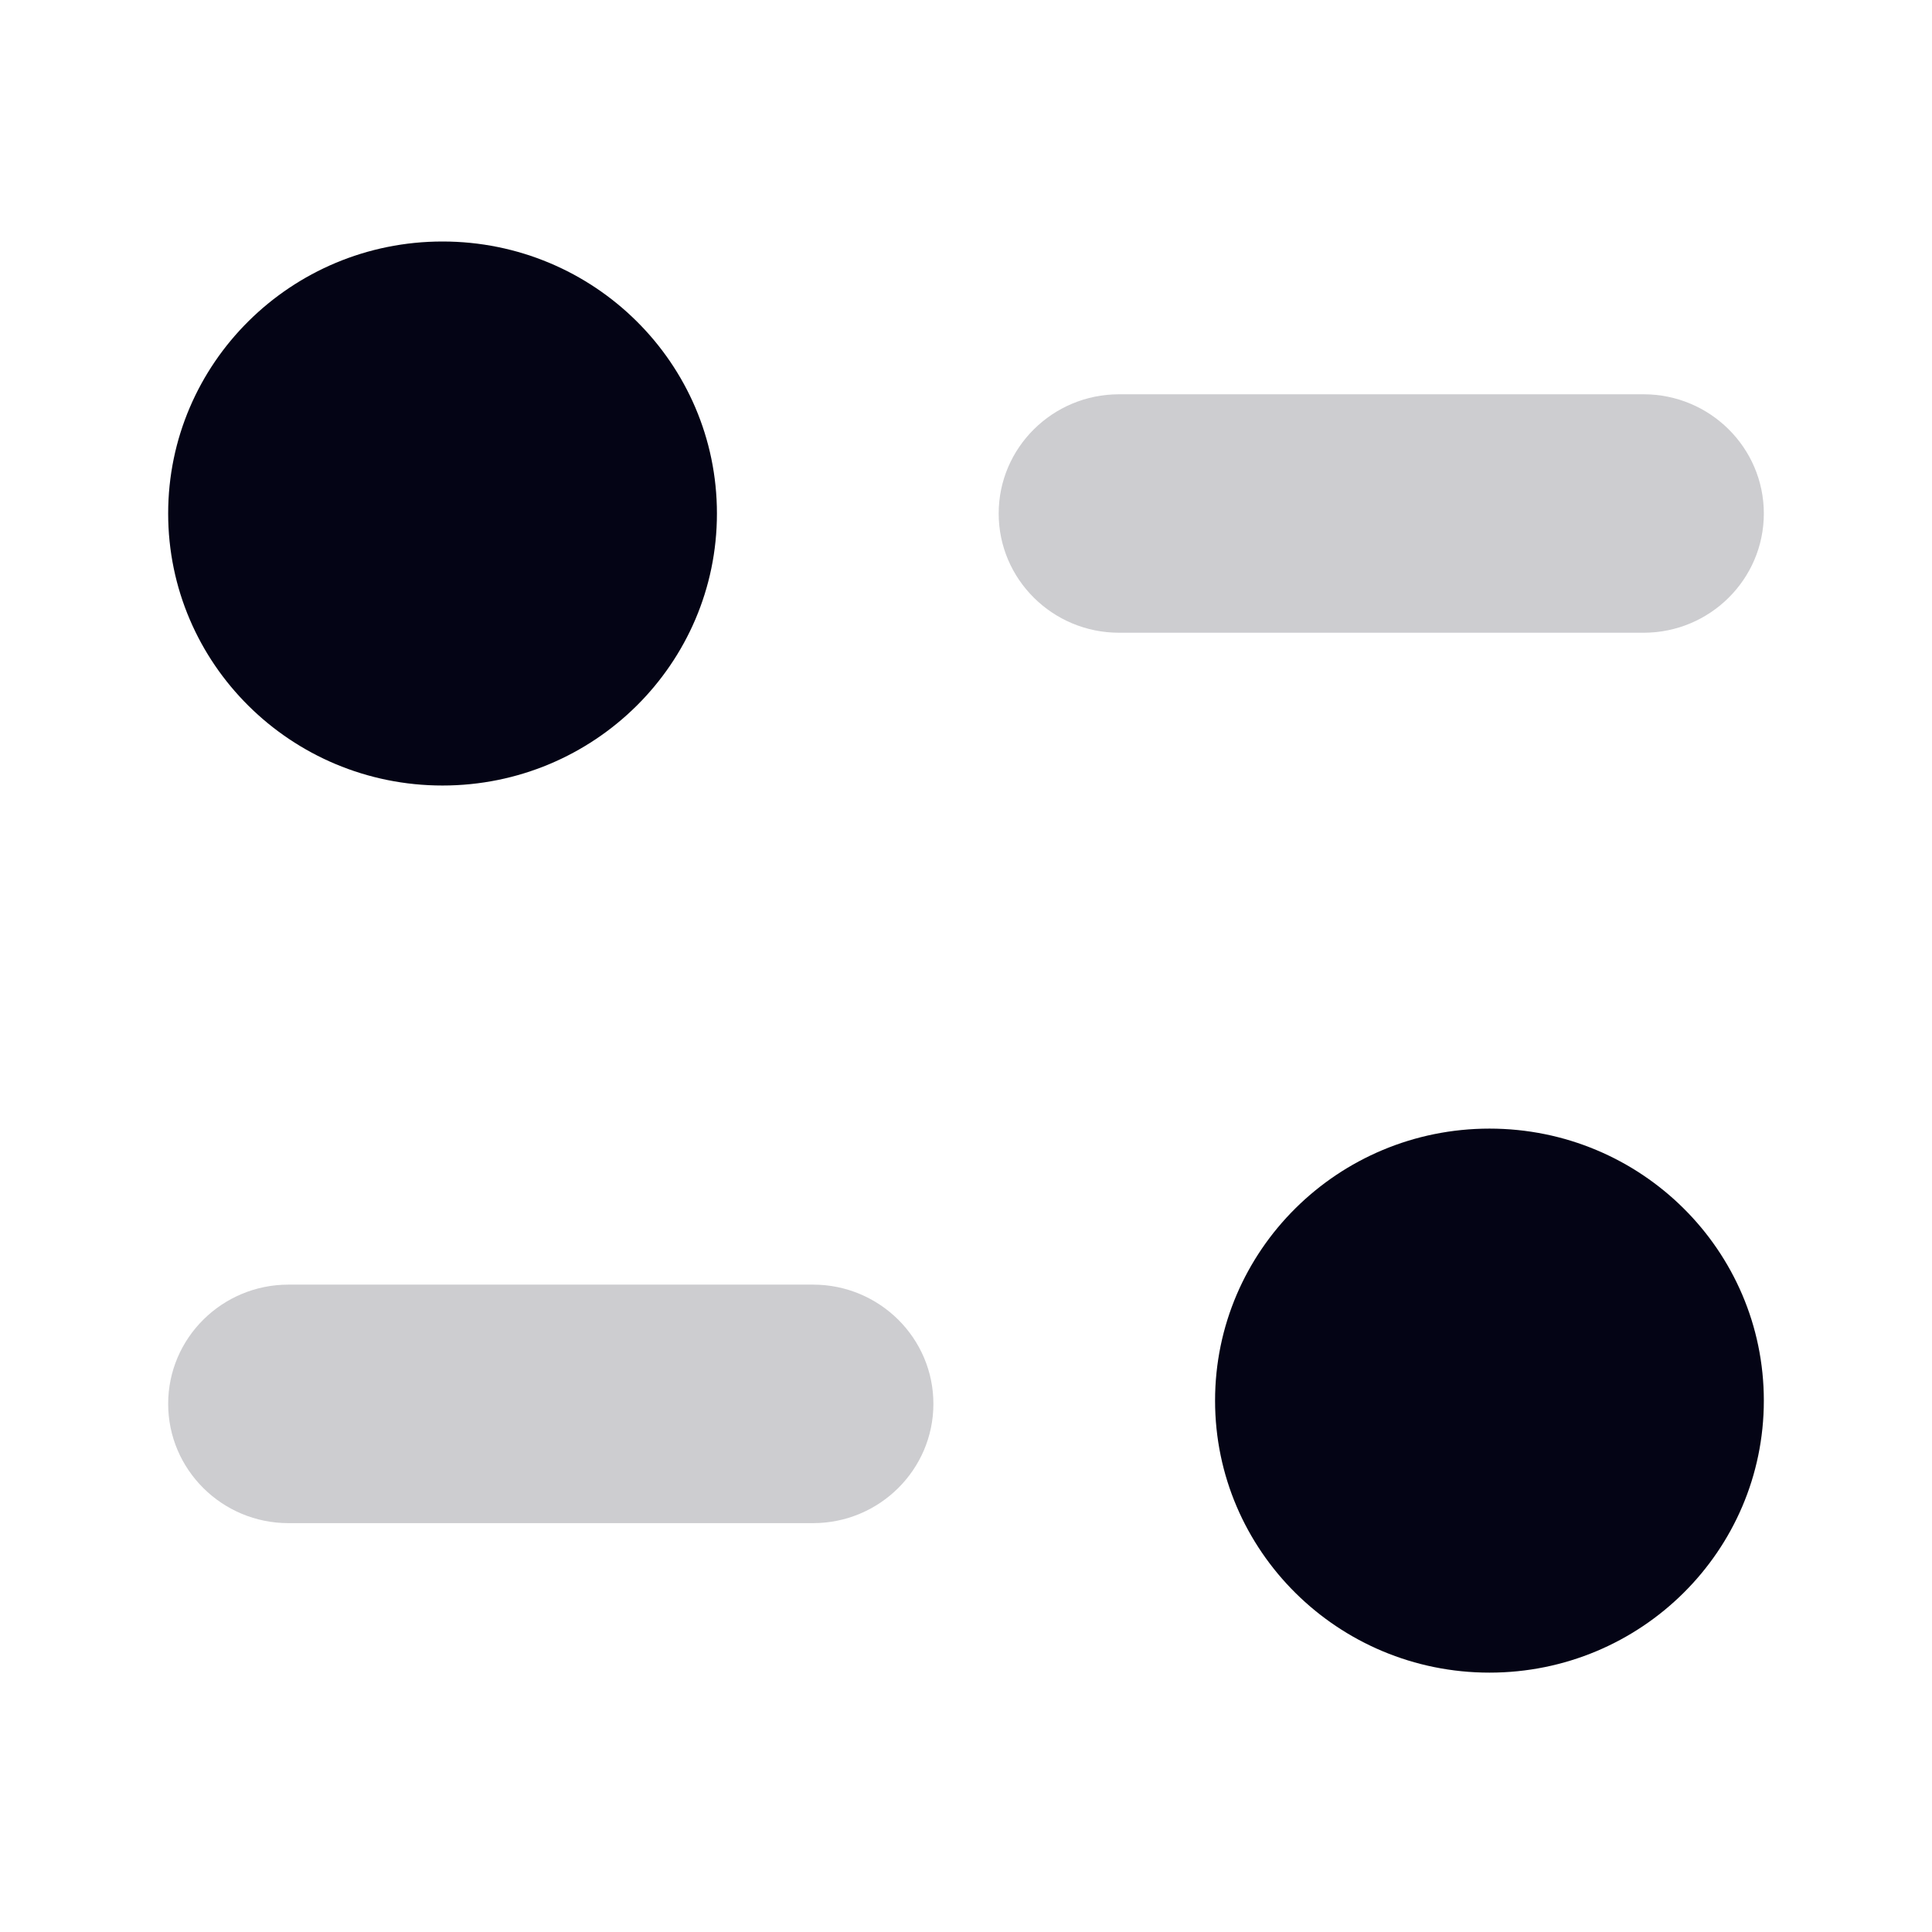 <svg width="24" height="24" viewBox="0 0 24 24" fill="none" xmlns="http://www.w3.org/2000/svg">
<path fill-rule="evenodd" clip-rule="evenodd" d="M20.418 4.898C21.241 4.898 21.911 5.562 21.911 6.379C21.911 7.196 21.241 7.86 20.418 7.86H13.901C13.076 7.86 12.406 7.196 12.406 6.379C12.406 5.562 13.076 4.898 13.901 4.898H20.418ZM3.583 15.958H10.1C10.925 15.958 11.595 16.622 11.595 17.439C11.595 18.256 10.925 18.921 10.1 18.921H3.583C2.759 18.921 2.089 18.256 2.089 17.439C2.089 16.622 2.759 15.958 3.583 15.958Z" fill="#CDCDD0"/>
<path fill-rule="evenodd" clip-rule="evenodd" d="M5.497 9.758C7.38 9.758 8.906 8.245 8.906 6.379C8.906 4.513 7.38 3 5.497 3C3.615 3 2.089 4.513 2.089 6.379C2.089 8.245 3.615 9.758 5.497 9.758ZM18.503 20.778C20.386 20.778 21.911 19.265 21.911 17.399C21.911 15.533 20.386 14.02 18.503 14.02C16.621 14.02 15.094 15.533 15.094 17.399C15.094 19.265 16.621 20.778 18.503 20.778Z" fill="#040415"/>
</svg>
